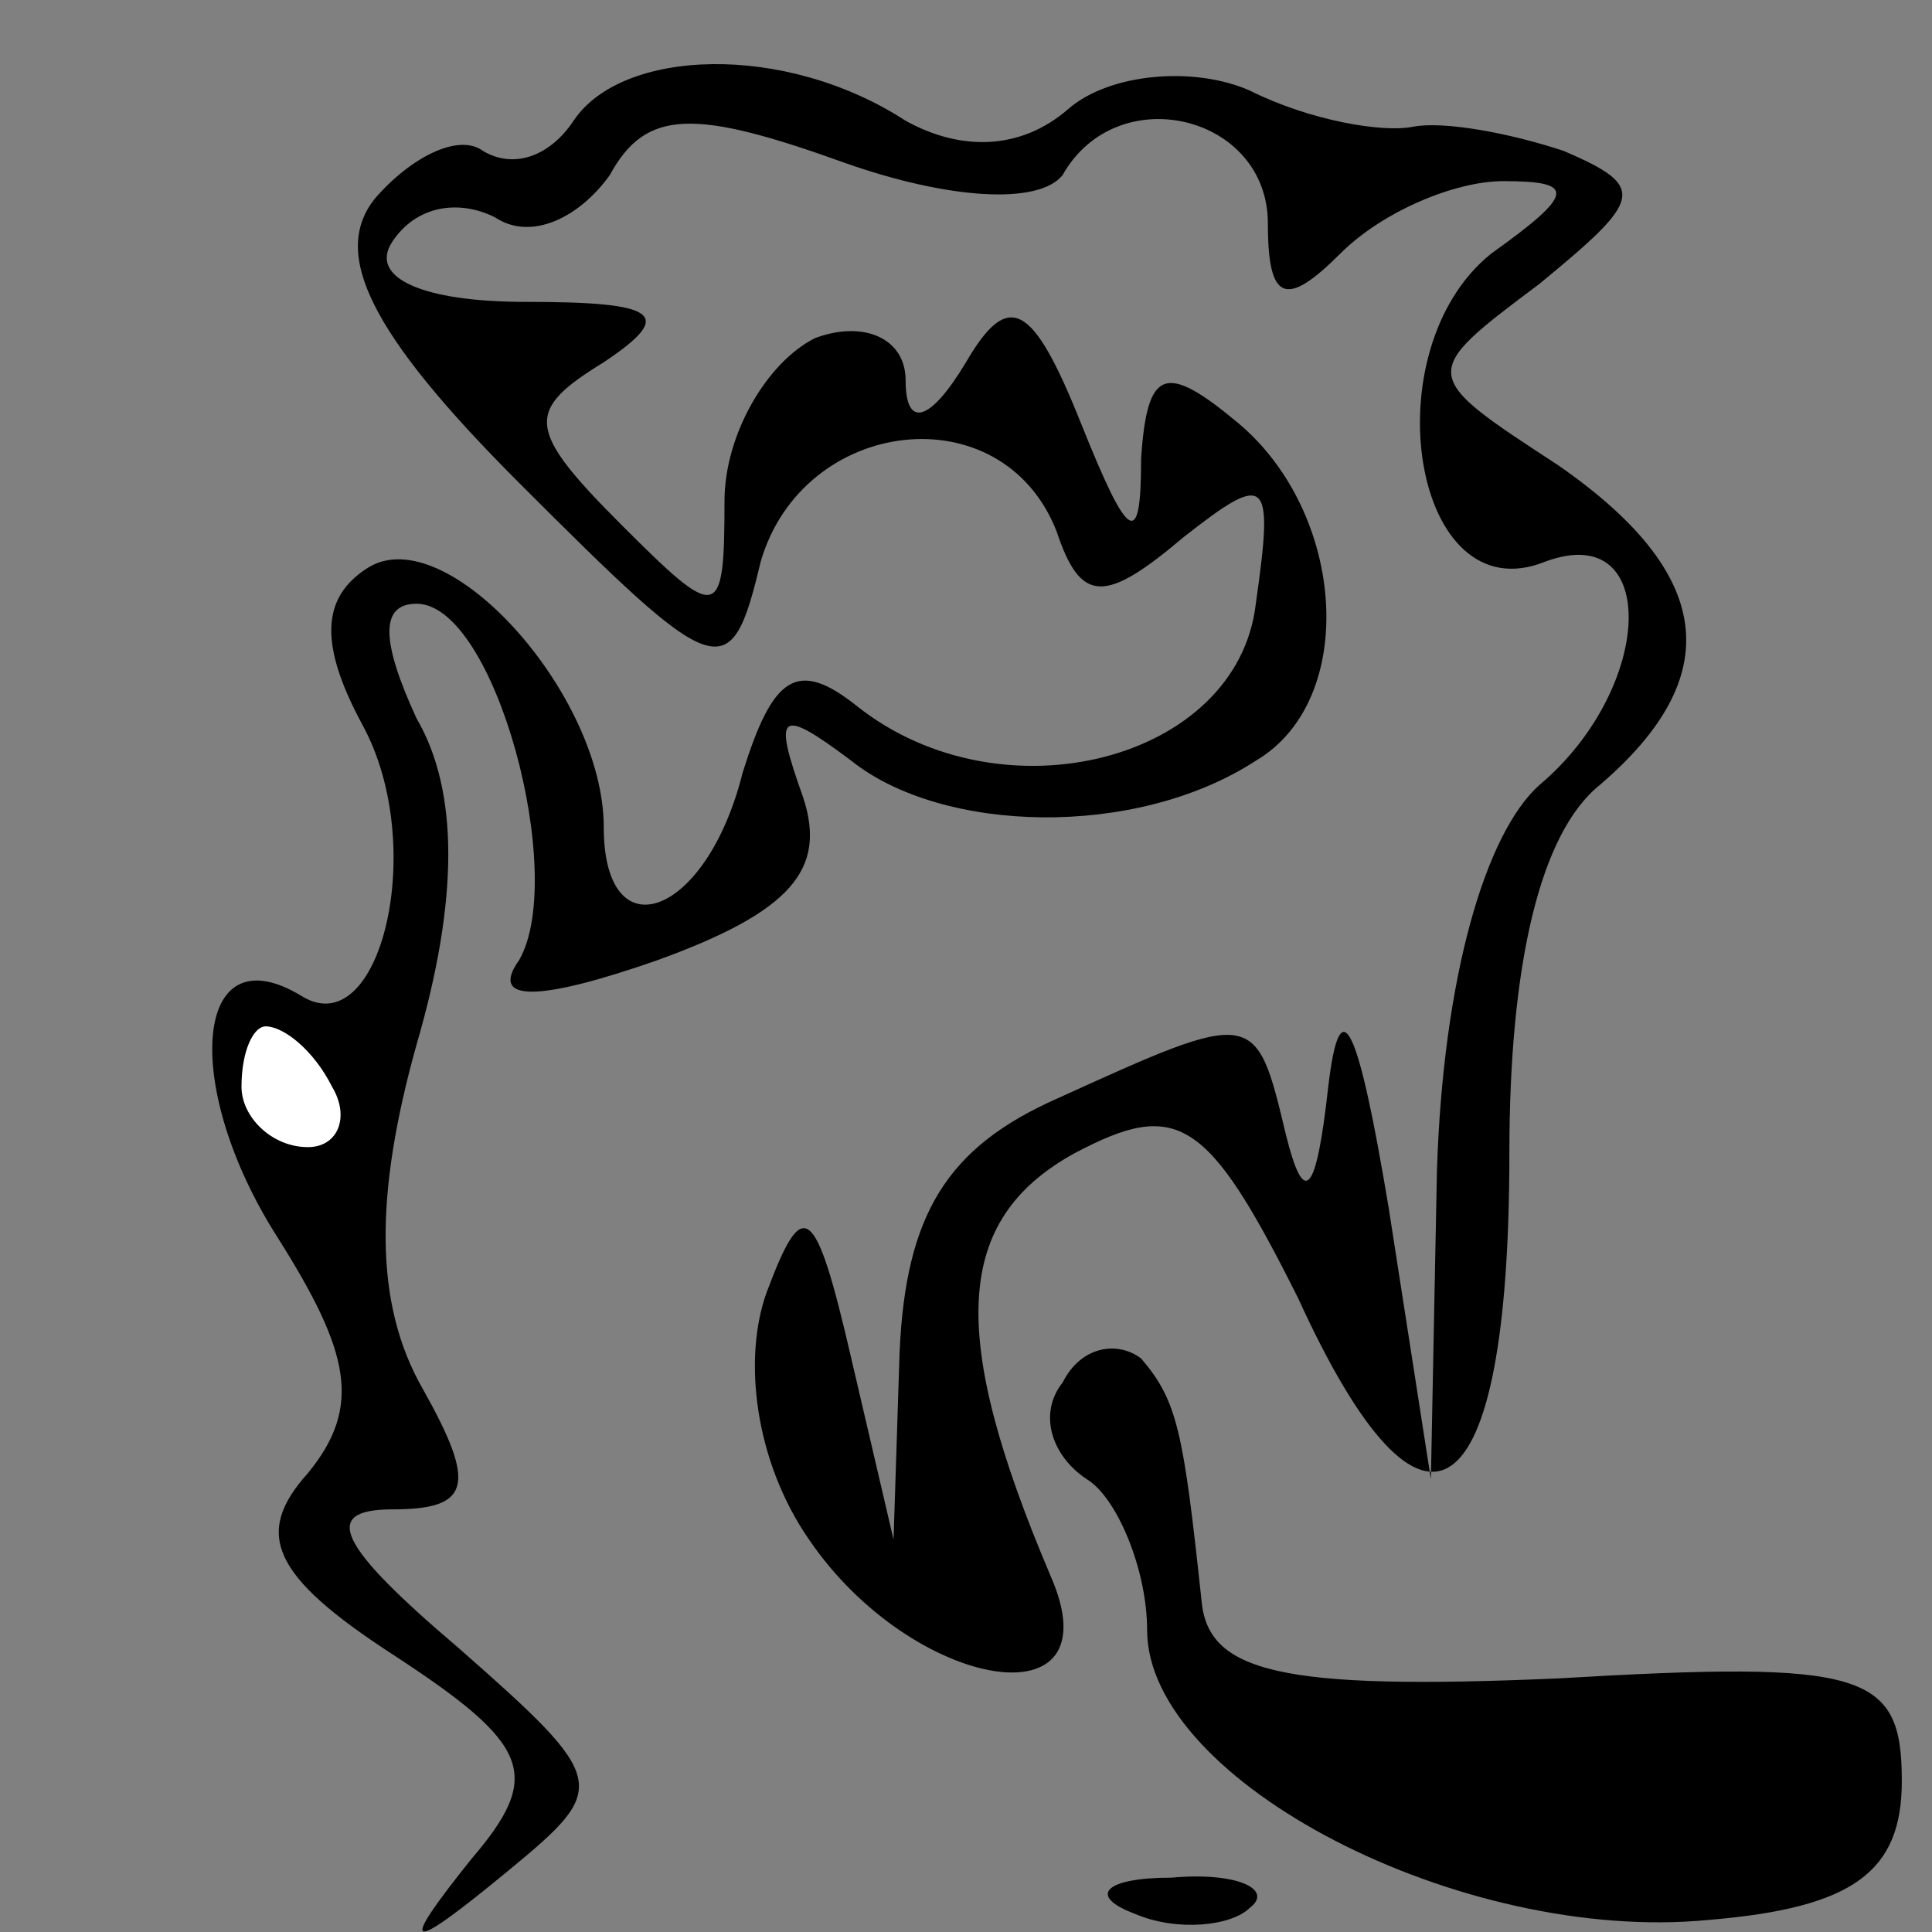 <?xml version="1.0" standalone="no"?>
<!DOCTYPE svg PUBLIC "-//W3C//DTD SVG 20010904//EN"
 "http://www.w3.org/TR/2001/REC-SVG-20010904/DTD/svg10.dtd">
<svg version="1.0" xmlns="http://www.w3.org/2000/svg"
 width="32pt" height="32pt" viewBox="0 0 32 32"
 preserveAspectRatio="xMidYMid meet">
<rect x="0" y="0" width="32" height="32" fill="#808080" stroke="none"/>
<g transform="translate(0,32) scale(0.1,-0.1)"
fill="#000000" stroke="none">
<path fill="#000000" stroke="none" d="M95 300 c-4 -6 -10 -8 -15 -5 -4 3 -12
-1 -18 -8 -7 -9 -1 -22 24 -47 33 -33 35 -34 40 -13 7 24 40 28 49 5 4 -12 8
-12 21 -1 14 11 15 10 12 -11 -3 -26 -42 -36 -66 -17 -10 8 -14 5 -19 -11 -6
-24 -23 -30 -23 -9 0 22 -26 51 -39 43 -8 -5 -8 -13 -1 -26 11 -20 3 -53 -10
-45 -18 11 -20 -15 -4 -40 12 -19 14 -28 5 -39 -9 -10 -6 -17 14 -30 23 -15
25 -20 13 -34 -12 -15 -11 -16 6 -2 17 14 17 15 -8 37 -20 17 -23 23 -11 23
13 0 14 4 5 20 -8 14 -8 32 -1 57 7 24 7 42 0 54 -6 13 -6 19 0 19 13 0 25
-45 17 -59 -5 -7 3 -7 23 0 22 8 28 15 24 27 -5 14 -4 15 8 6 15 -12 47 -13
67 0 17 10 15 41 -3 56 -12 10 -15 9 -16 -6 0 -15 -2 -14 -10 6 -8 20 -12 22
-19 10 -6 -10 -10 -11 -10 -3 0 7 -7 10 -15 7 -8 -4 -15 -16 -15 -27 0 -20 -1
-20 -17 -4 -16 16 -16 19 -3 27 12 8 9 10 -13 10 -17 0 -26 4 -22 10 4 6 11 7
17 4 6 -4 14 0 19 7 6 11 14 11 39 2 17 -6 32 -7 36 -2 9 16 34 10 34 -8 0
-13 3 -14 12 -5 7 7 19 12 27 12 12 0 12 -2 -2 -12 -20 -16 -13 -60 9 -51 19
7 18 -21 -1 -37 -9 -8 -16 -32 -17 -64 l-1 -51 -7 45 c-5 30 -8 37 -10 20 -2
-18 -4 -20 -7 -8 -5 21 -5 21 -38 6 -18 -8 -25 -19 -26 -42 l-1 -31 -7 30 c-6
26 -8 27 -14 11 -4 -11 -2 -28 7 -41 17 -25 51 -31 40 -6 -17 40 -16 59 4 70
17 9 22 6 37 -24 21 -46 35 -36 35 24 0 31 5 53 15 61 21 18 19 35 -7 53 -23
15 -23 15 -3 30 17 14 18 16 4 22 -9 3 -20 5 -25 4 -5 -1 -17 1 -27 6 -9 4
-23 3 -30 -3 -8 -7 -18 -7 -27 -2 -20 13 -47 12 -55 0z"/>
<path fill="#ffffff" stroke="none" d="M55 140 c3 -5 1 -10 -4 -10 -6 0 -11 5
-11 10 0 6 2 10 4 10 3 0 8 -4 11 -10z"/>
<path fill="#000000" stroke="none" d="M176 91 c-4 -5 -2 -12 4 -16 5 -3 10
-15 10 -25 0 -25 52 -52 93 -48 24 2 32 8 32 23 0 18 -6 20 -57 17 -46 -2 -58
1 -59 13 -3 28 -4 33 -10 40 -4 3 -10 2 -13 -4z"/>
<path fill="#000000" stroke="none" d="M188 3 c7 -3 16 -2 19 1 4 3 -2 6 -13
5 -11 0 -14 -3 -6 -6z"/>
</g>
</svg>
